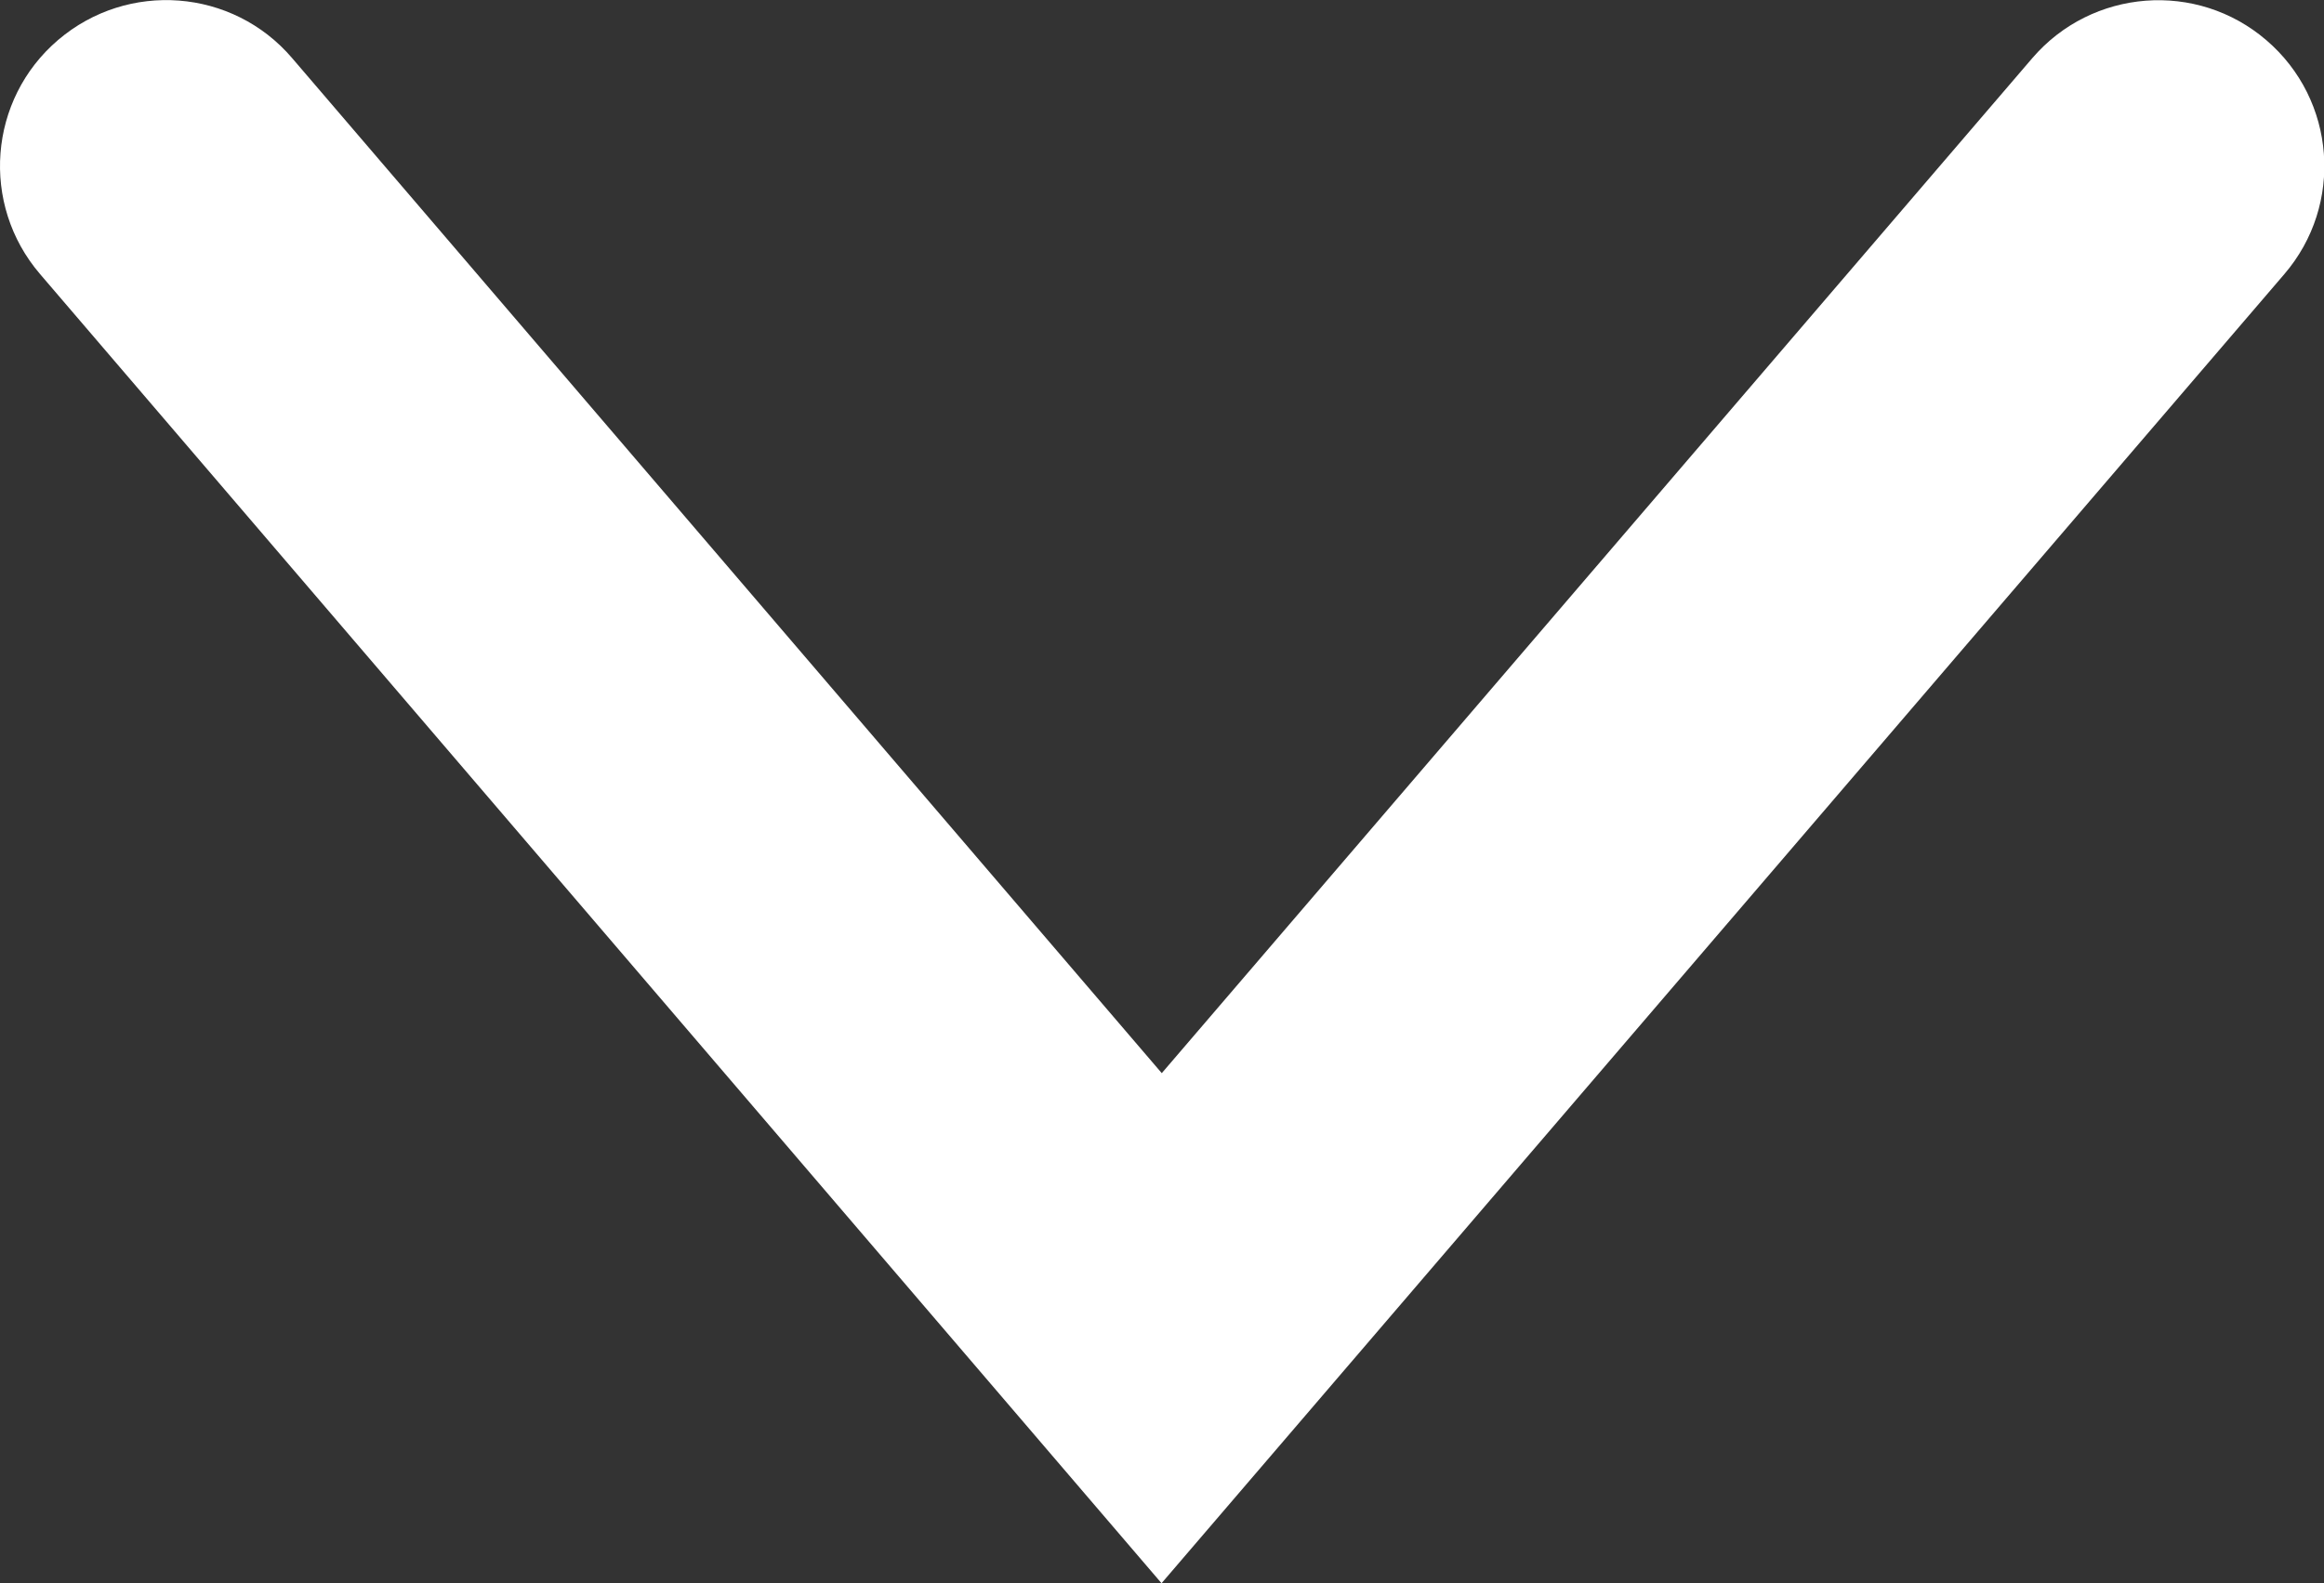 <?xml version="1.0" encoding="utf-8"?>
<!-- Generator: Adobe Illustrator 18.1.1, SVG Export Plug-In . SVG Version: 6.00 Build 0)  -->
<svg version="1.1" id="Layer_1" xmlns="http://www.w3.org/2000/svg" xmlns:xlink="http://www.w3.org/1999/xlink" x="0px" y="0px"
	 viewBox="0 0 10 6.813" enable-background="new 0 0 10 6.813" xml:space="preserve">
<rect x="0" y="0" width="10" height="6.813" fill="#333333" stroke="none"/>
<g>
	<path fill="#ffffff" d="M4.998,6.813L0.172,1.179C-0.085,0.879-0.05,0.428,0.25,0.172
		c0.3-0.256,0.751-0.222,1.007,0.078l3.742,4.368l3.746-4.368c0.257-0.299,0.708-0.334,1.007-0.077
		c0.3,0.257,0.334,0.708,0.077,1.007L4.998,6.813z"/>
</g>
</svg>
